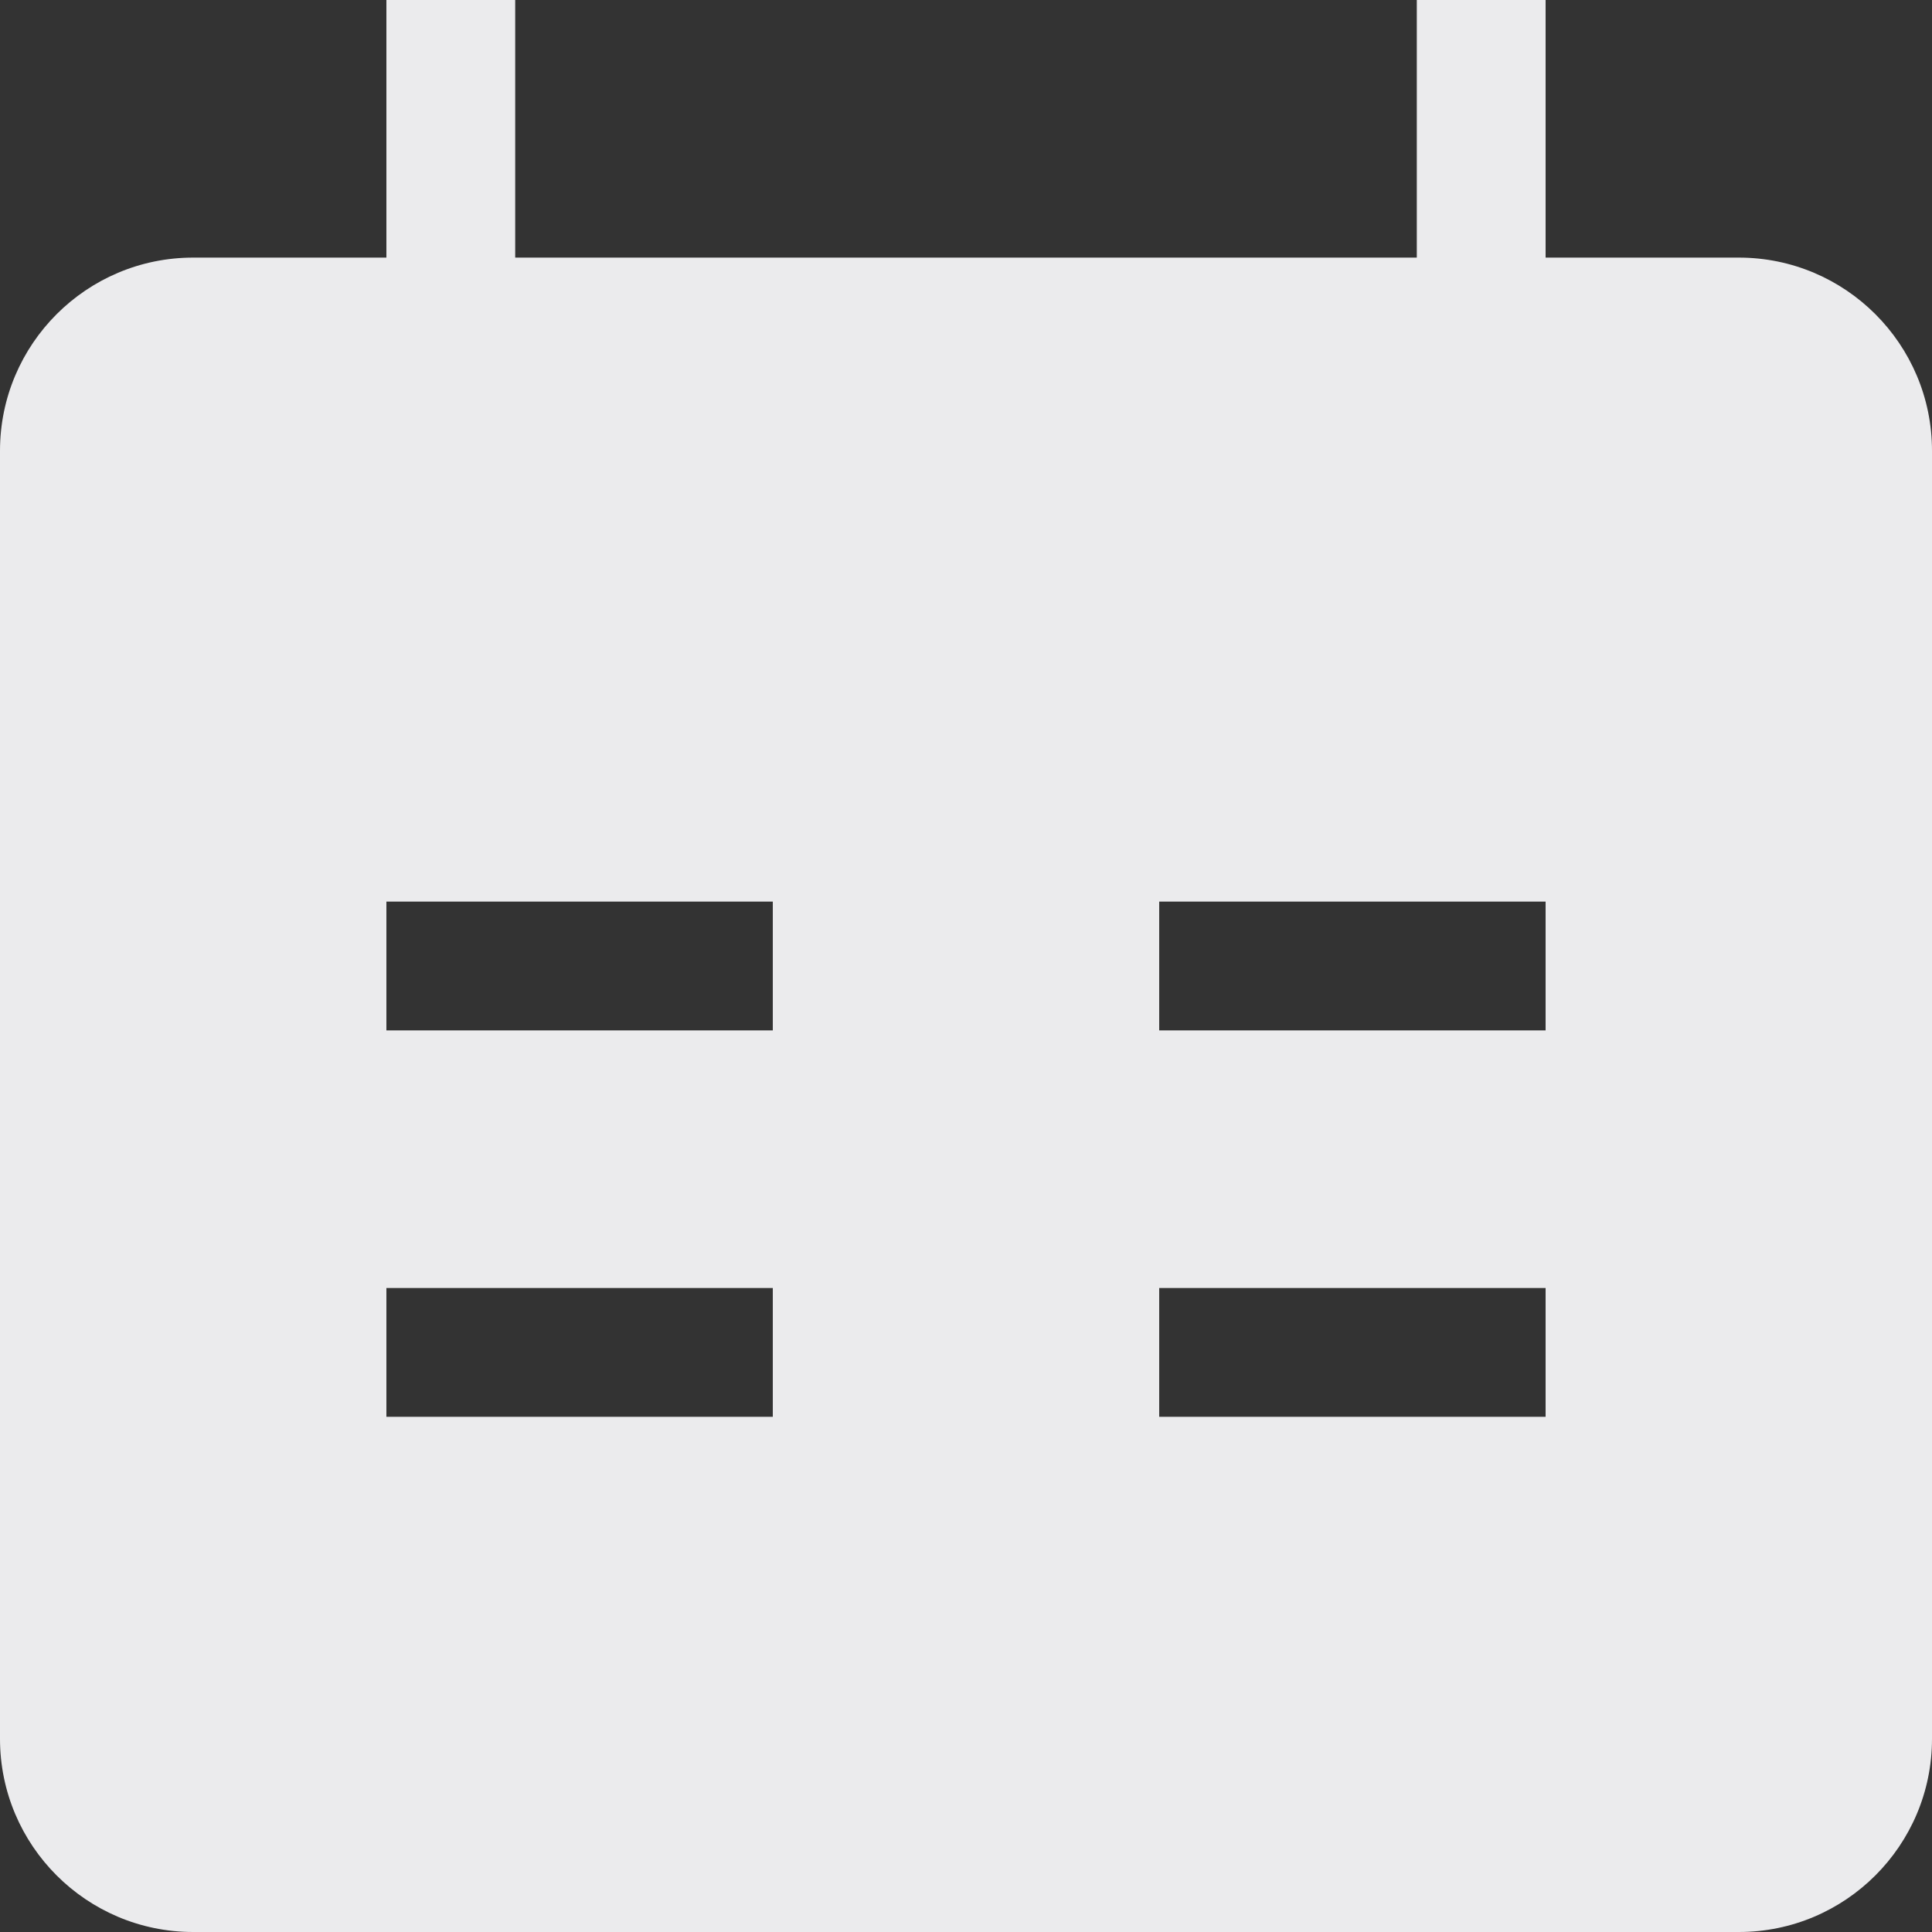 <svg width="15" height="15" viewBox="0 0 15 15" fill="none" xmlns="http://www.w3.org/2000/svg">
<rect x="0" y="0" width="15" height="15" fill="#333333" stroke="none"/>
<path fill-rule="evenodd" clip-rule="evenodd" d="M12 2H13.5C14.328 2 15 2.672 15 3.5V13.5C15 14.328 14.328 15 13.5 15H1.5C0.672 15 0 14.328 0 13.5V3.5C0 2.672 0.672 2 1.5 2H3V0H4V2H11V0H12V2ZM6 8H3V7H6V8ZM12 7H9V8H12V7ZM6 11H3V10H6V11ZM9 11H12V10H9V11Z" fill="#EBEBED"/>
</svg>
